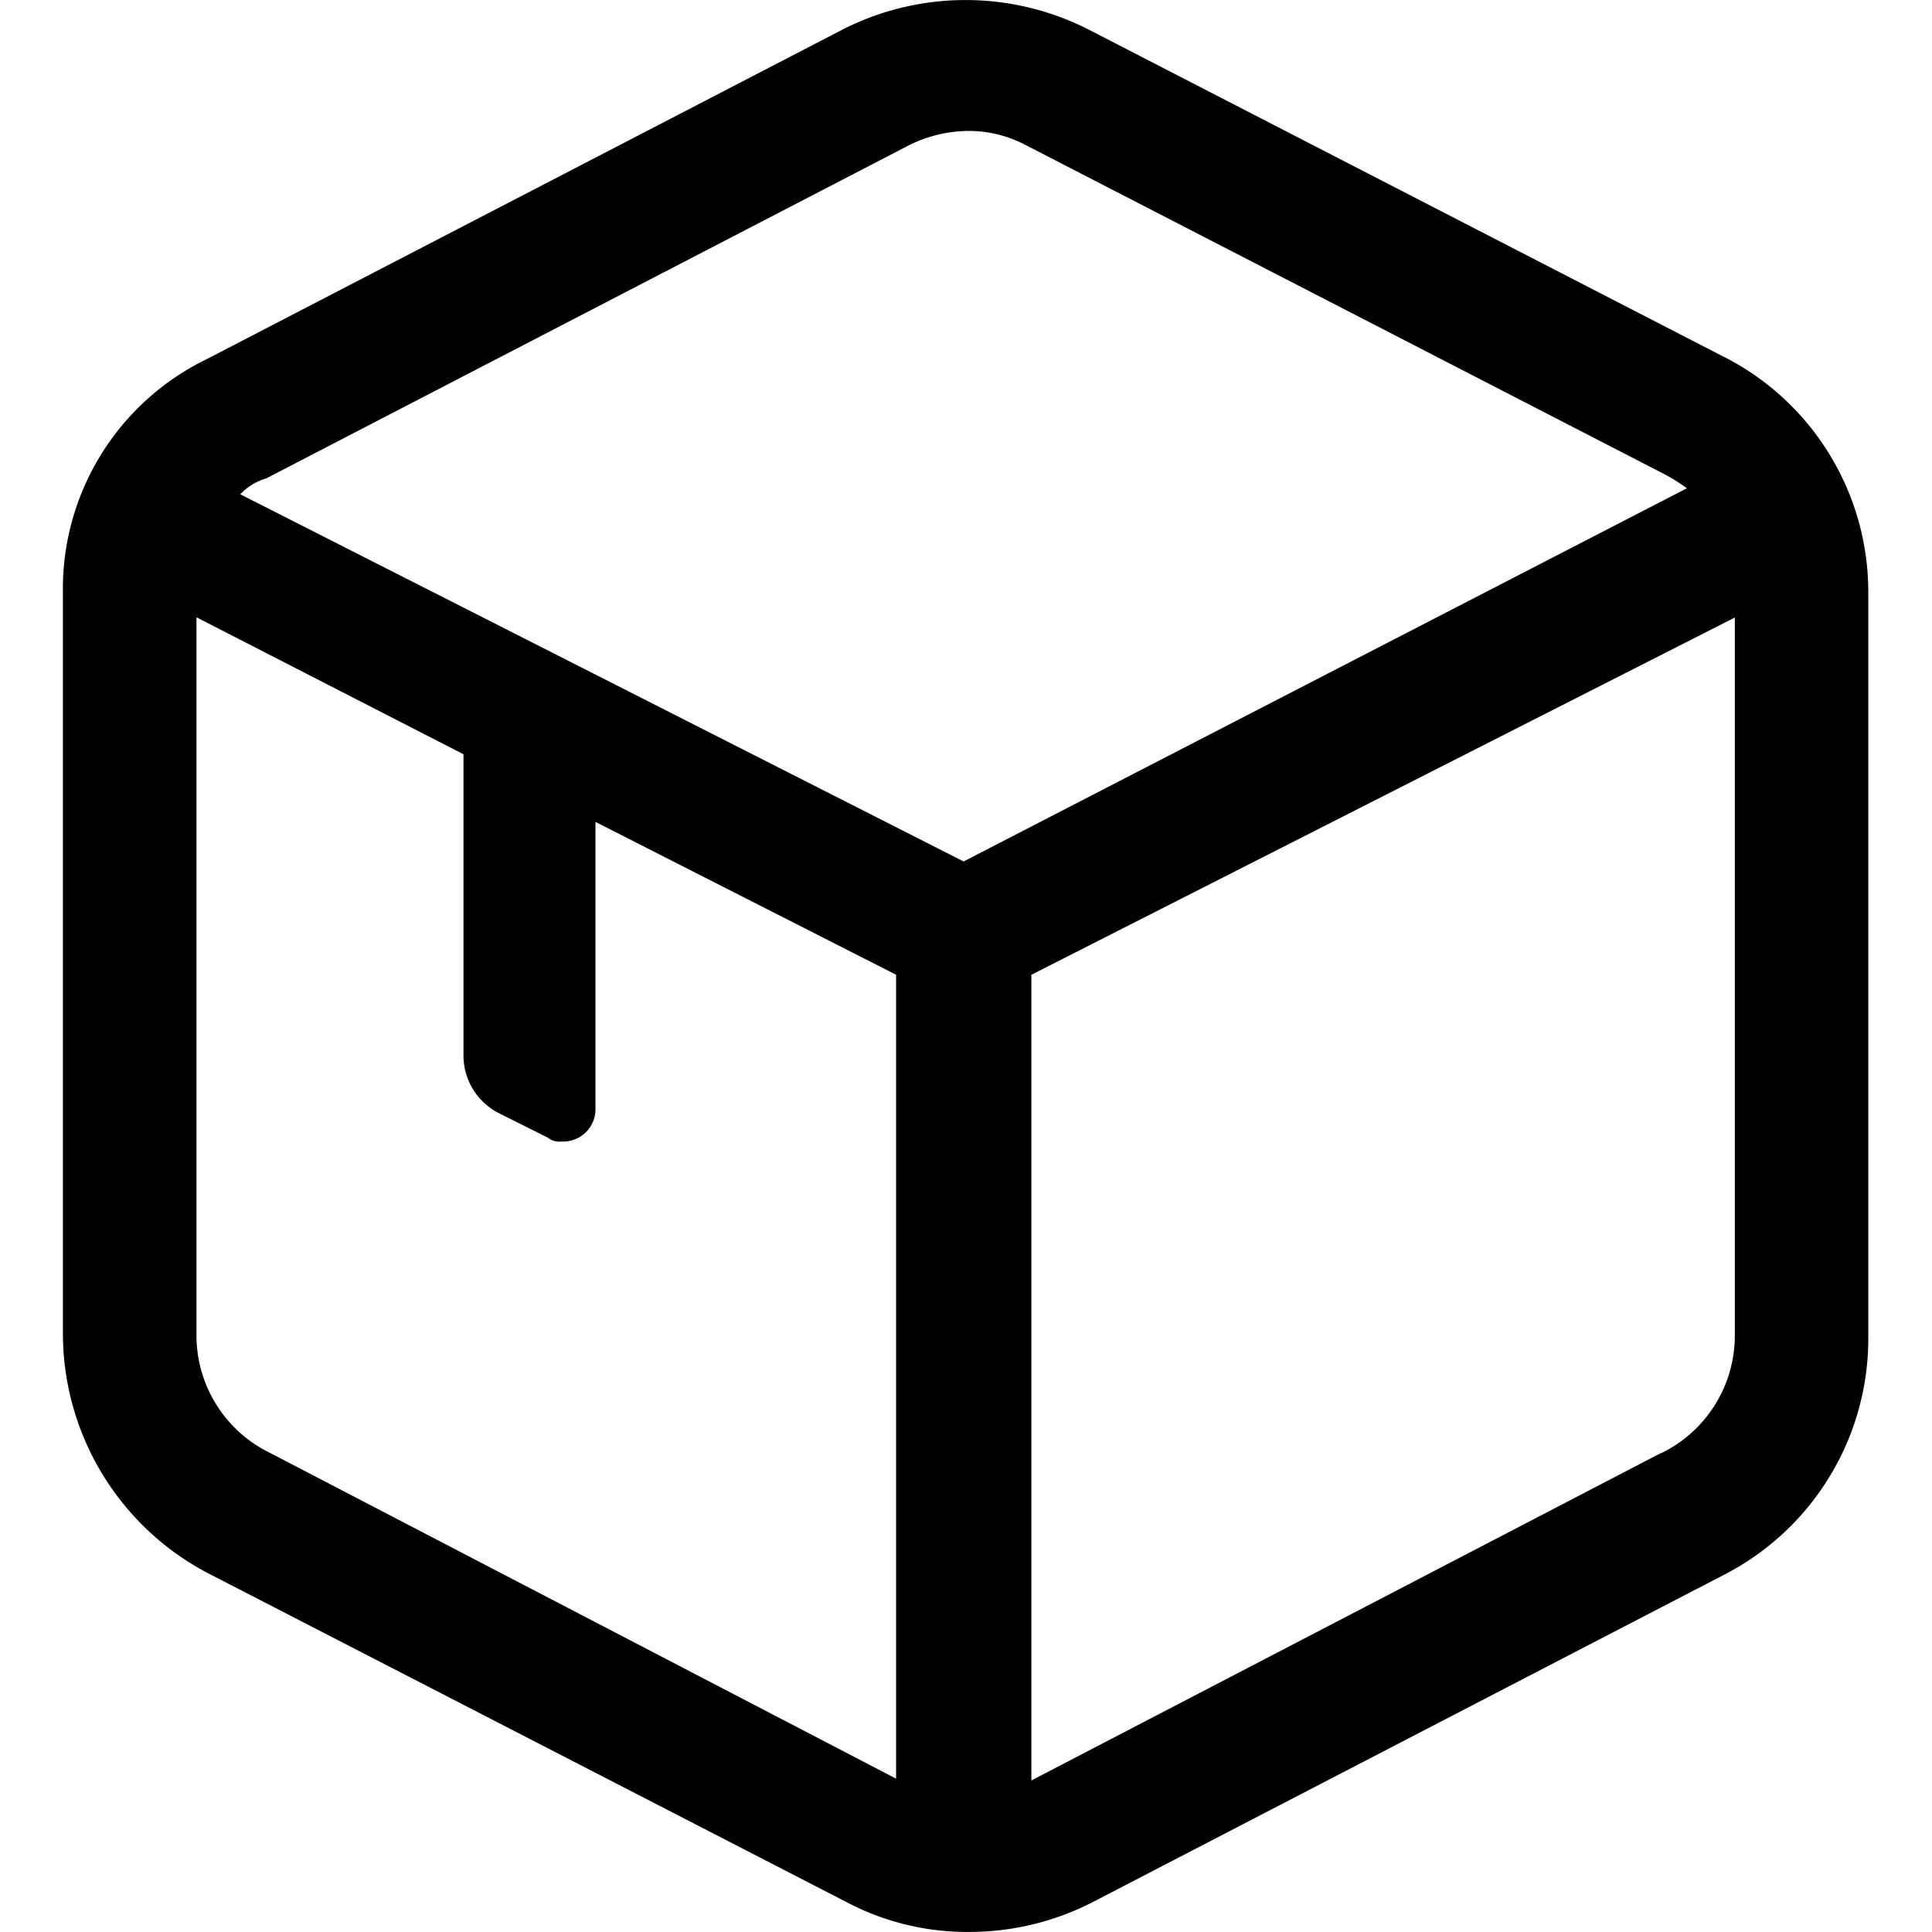 <?xml version="1.0" standalone="no"?><!DOCTYPE svg PUBLIC "-//W3C//DTD SVG 1.1//EN" "http://www.w3.org/Graphics/SVG/1.1/DTD/svg11.dtd"><svg t="1733730894729" class="icon" viewBox="0 0 1024 1024" version="1.1" xmlns="http://www.w3.org/2000/svg" p-id="6587" xmlns:xlink="http://www.w3.org/1999/xlink" width="200" height="200"><path d="M914.17 189.388L577.269 15.806a143.722 143.722 0 0 0-130.975 0L109.392 190.439A135.277 135.277 0 0 0 33.357 314.722v393.466a143.562 143.562 0 0 0 76.036 125.207l339.037 174.633a137.03 137.03 0 0 0 65.487 15.934 143.053 143.053 0 0 0 65.487-15.934l334.798-173.581a140.758 140.758 0 0 0 76.036-125.207V313.638a139.93 139.93 0 0 0-76.036-124.283z m-434.065-111.536a71.383 71.383 0 0 1 31.676-8.413 63.99 63.99 0 0 1 31.676 7.361l336.902 173.581a95.825 95.825 0 0 1 13.735 8.413l-383.364 197.801L127.365 261.982a30.306 30.306 0 0 1 13.735-8.413zM143.204 770.106a69.28 69.28 0 0 1-39.069-63.129V327.182l141.523 72.594v158.859a34.321 34.321 0 0 0 19.12 31.549l25.494 12.747a10.07 10.07 0 0 0 7.393 2.103 17.145 17.145 0 0 0 17.941-17.909V435.627l159.337 81.007v426.098z m737.187 0l-333.747 173.581v-427.023l372.848-189.356v379.795a69.28 69.28 0 0 1-39.069 63.129z" p-id="6588"></path></svg>